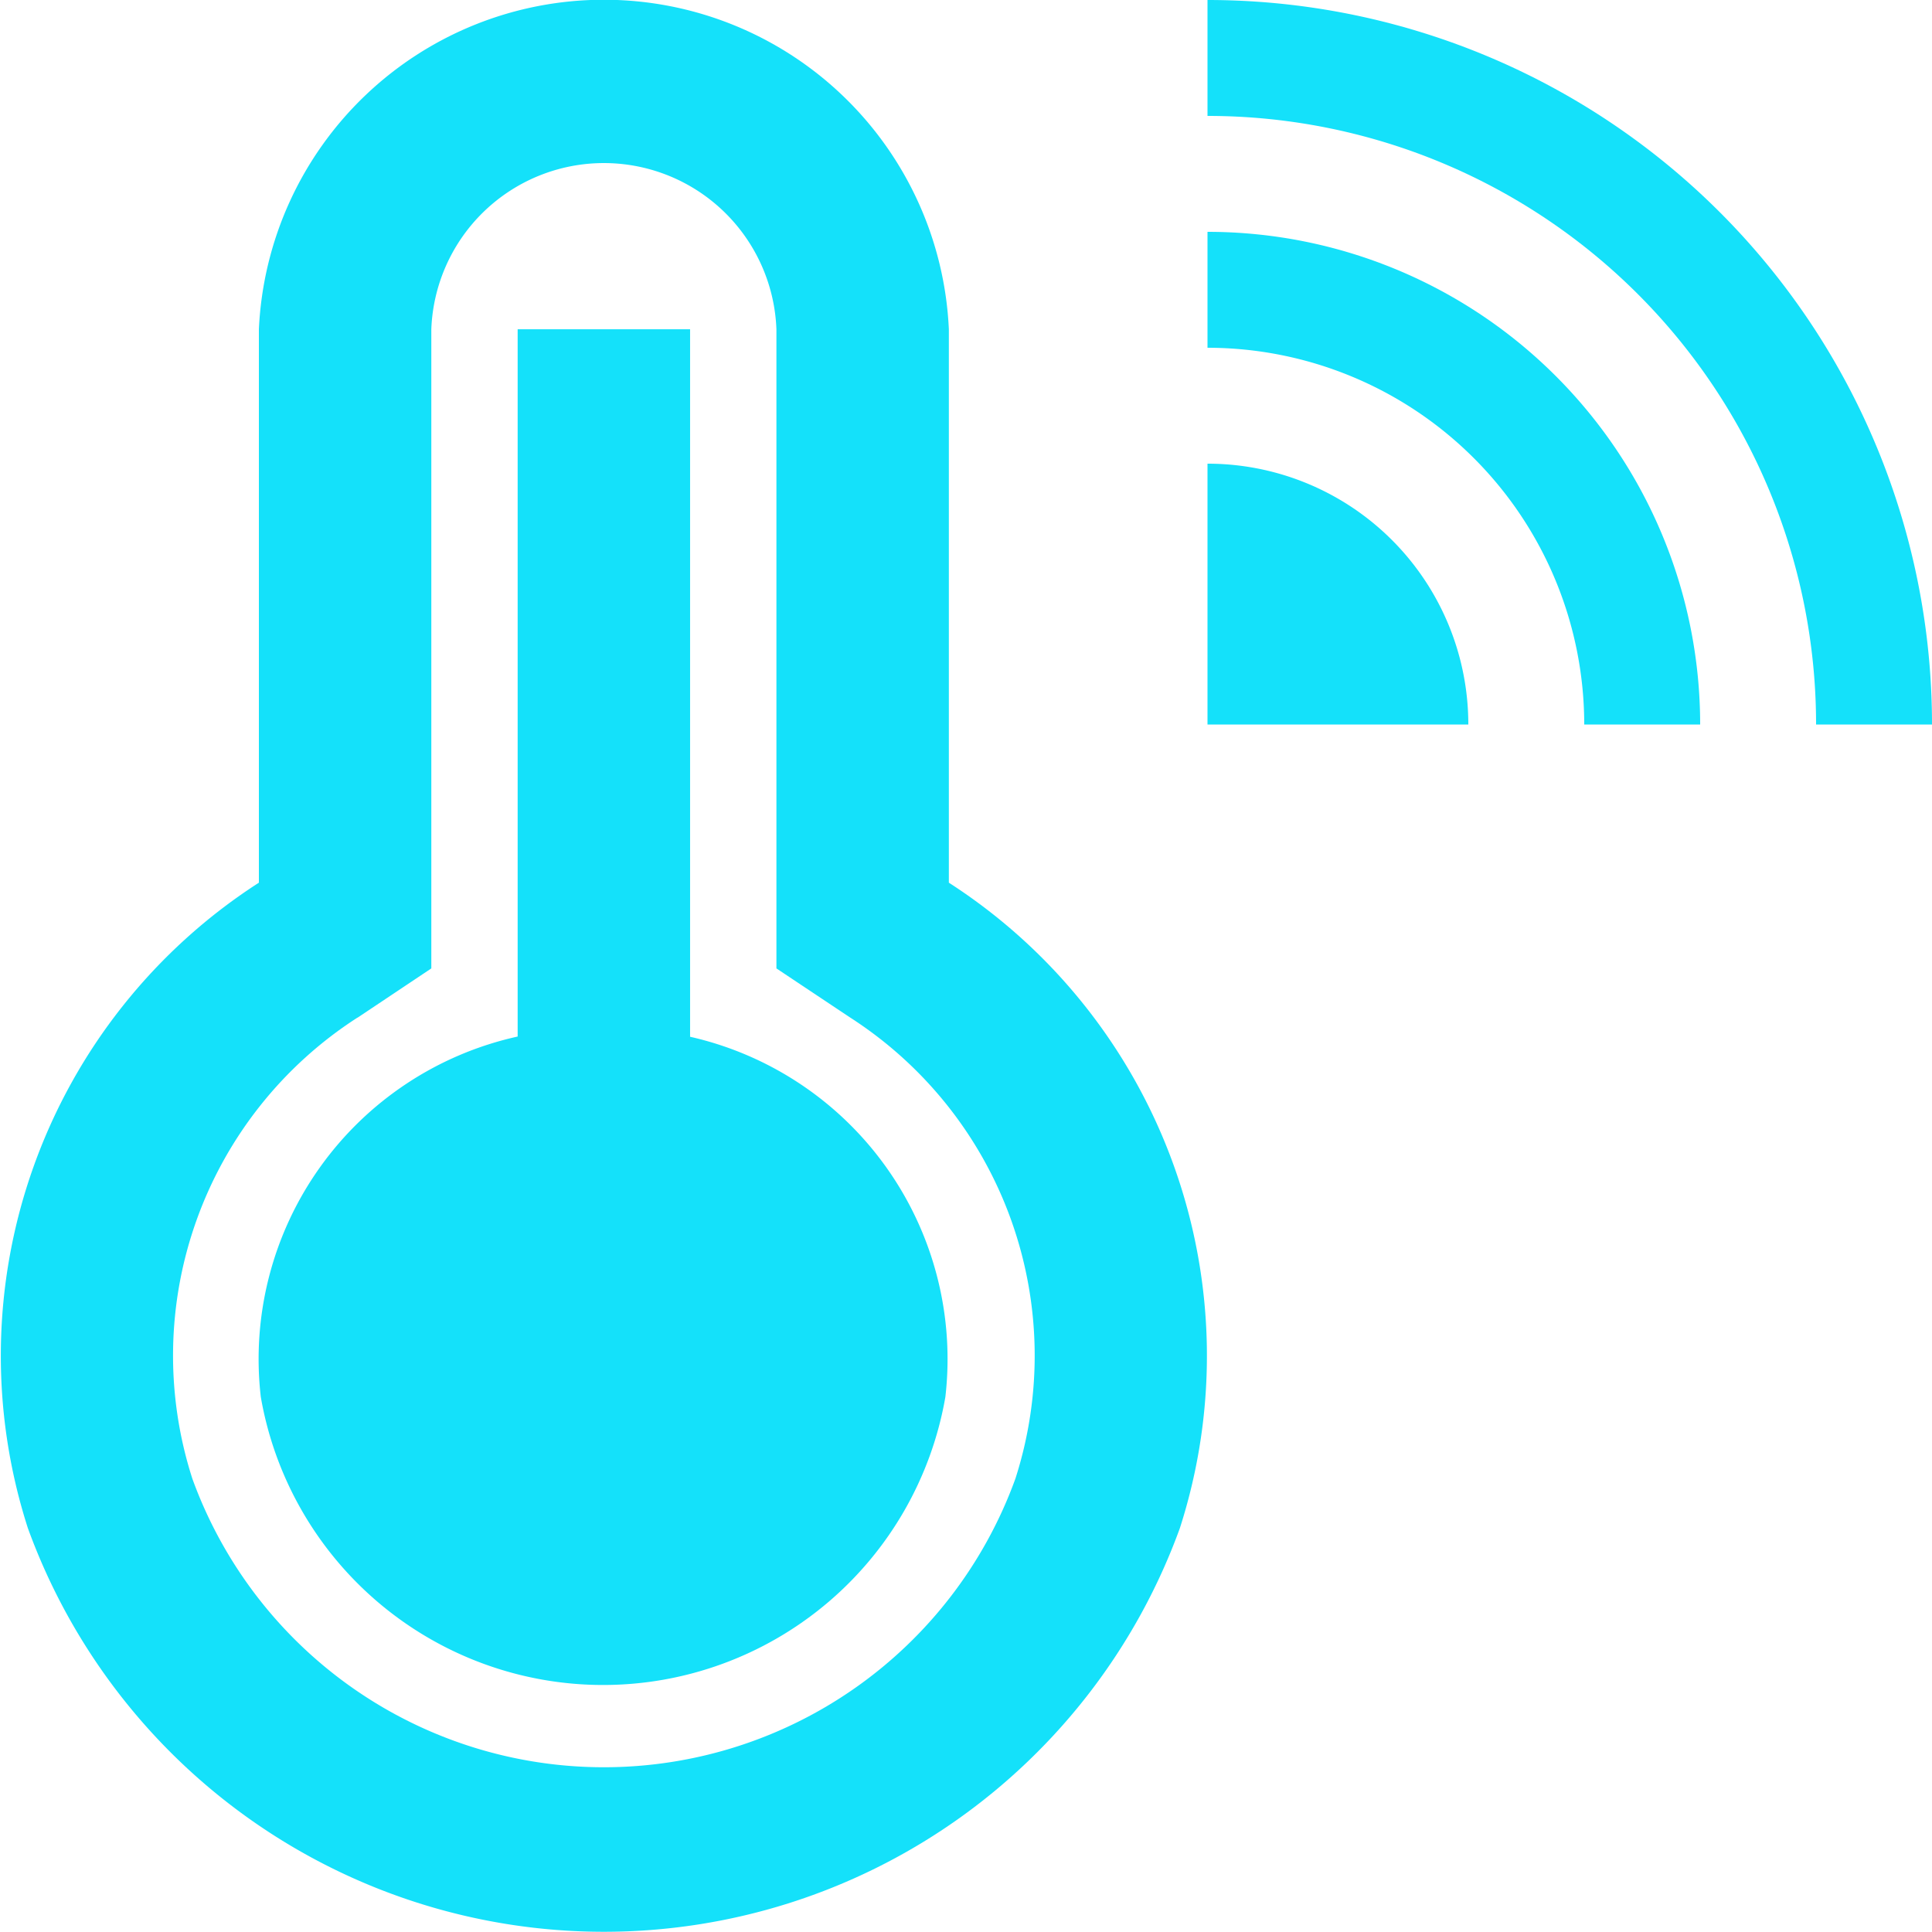 <svg xmlns="http://www.w3.org/2000/svg" width="16" height="16" viewBox="0 0 16 16">
  <defs>
    <style>
      .cls-1 {
        fill: none;
      }

      .cls-2 {
        fill: #14e1fa;
      }
    </style>
  </defs>
  <g id="无线温度传感器" transform="translate(-15 -159)">
    <rect id="矩形_65" data-name="矩形 65" class="cls-1" width="16" height="16" transform="translate(15 159)"/>
    <path id="温控" class="cls-2" d="M215.474,44.433a2.86,2.86,0,0,1,5.714,0v4.583a4.66,4.66,0,0,1,1.913,5.346,5.075,5.075,0,0,1-9.54,0,4.66,4.66,0,0,1,1.913-5.346Zm.817,5.7a3.329,3.329,0,0,0-1.368,3.819,3.625,3.625,0,0,0,6.816,0,3.329,3.329,0,0,0-1.368-3.819l-.611-.407V44.433a1.43,1.43,0,0,0-2.858,0v5.293l-.611.408Zm1.326.157V44.433h1.428v5.859a2.736,2.736,0,0,1,2.114,2.984,2.877,2.877,0,0,1-5.669,0,2.735,2.735,0,0,1,2.128-2.986Z" transform="translate(-198.33 117.294)"/>
    <g id="无线_1_" data-name="无线 (1)" transform="translate(25 159)">
      <path id="路径_9380" data-name="路径 9380" class="cls-2" d="M0,0V.96A5.039,5.039,0,0,1,5.04,6H6A6,6,0,0,0,0,0Z"/>
      <path id="路径_9381" data-name="路径 9381" class="cls-2" d="M0,327.68v.96a3.121,3.121,0,0,1,3.12,3.12h.96A4.08,4.08,0,0,0,0,327.68Z" transform="translate(0 -325.76)"/>
      <path id="路径_9382" data-name="路径 9382" class="cls-2" d="M0,655.36v2.16H2.16A2.159,2.159,0,0,0,0,655.36Z" transform="translate(0 -651.52)"/>
    </g>
  </g>
</svg>
